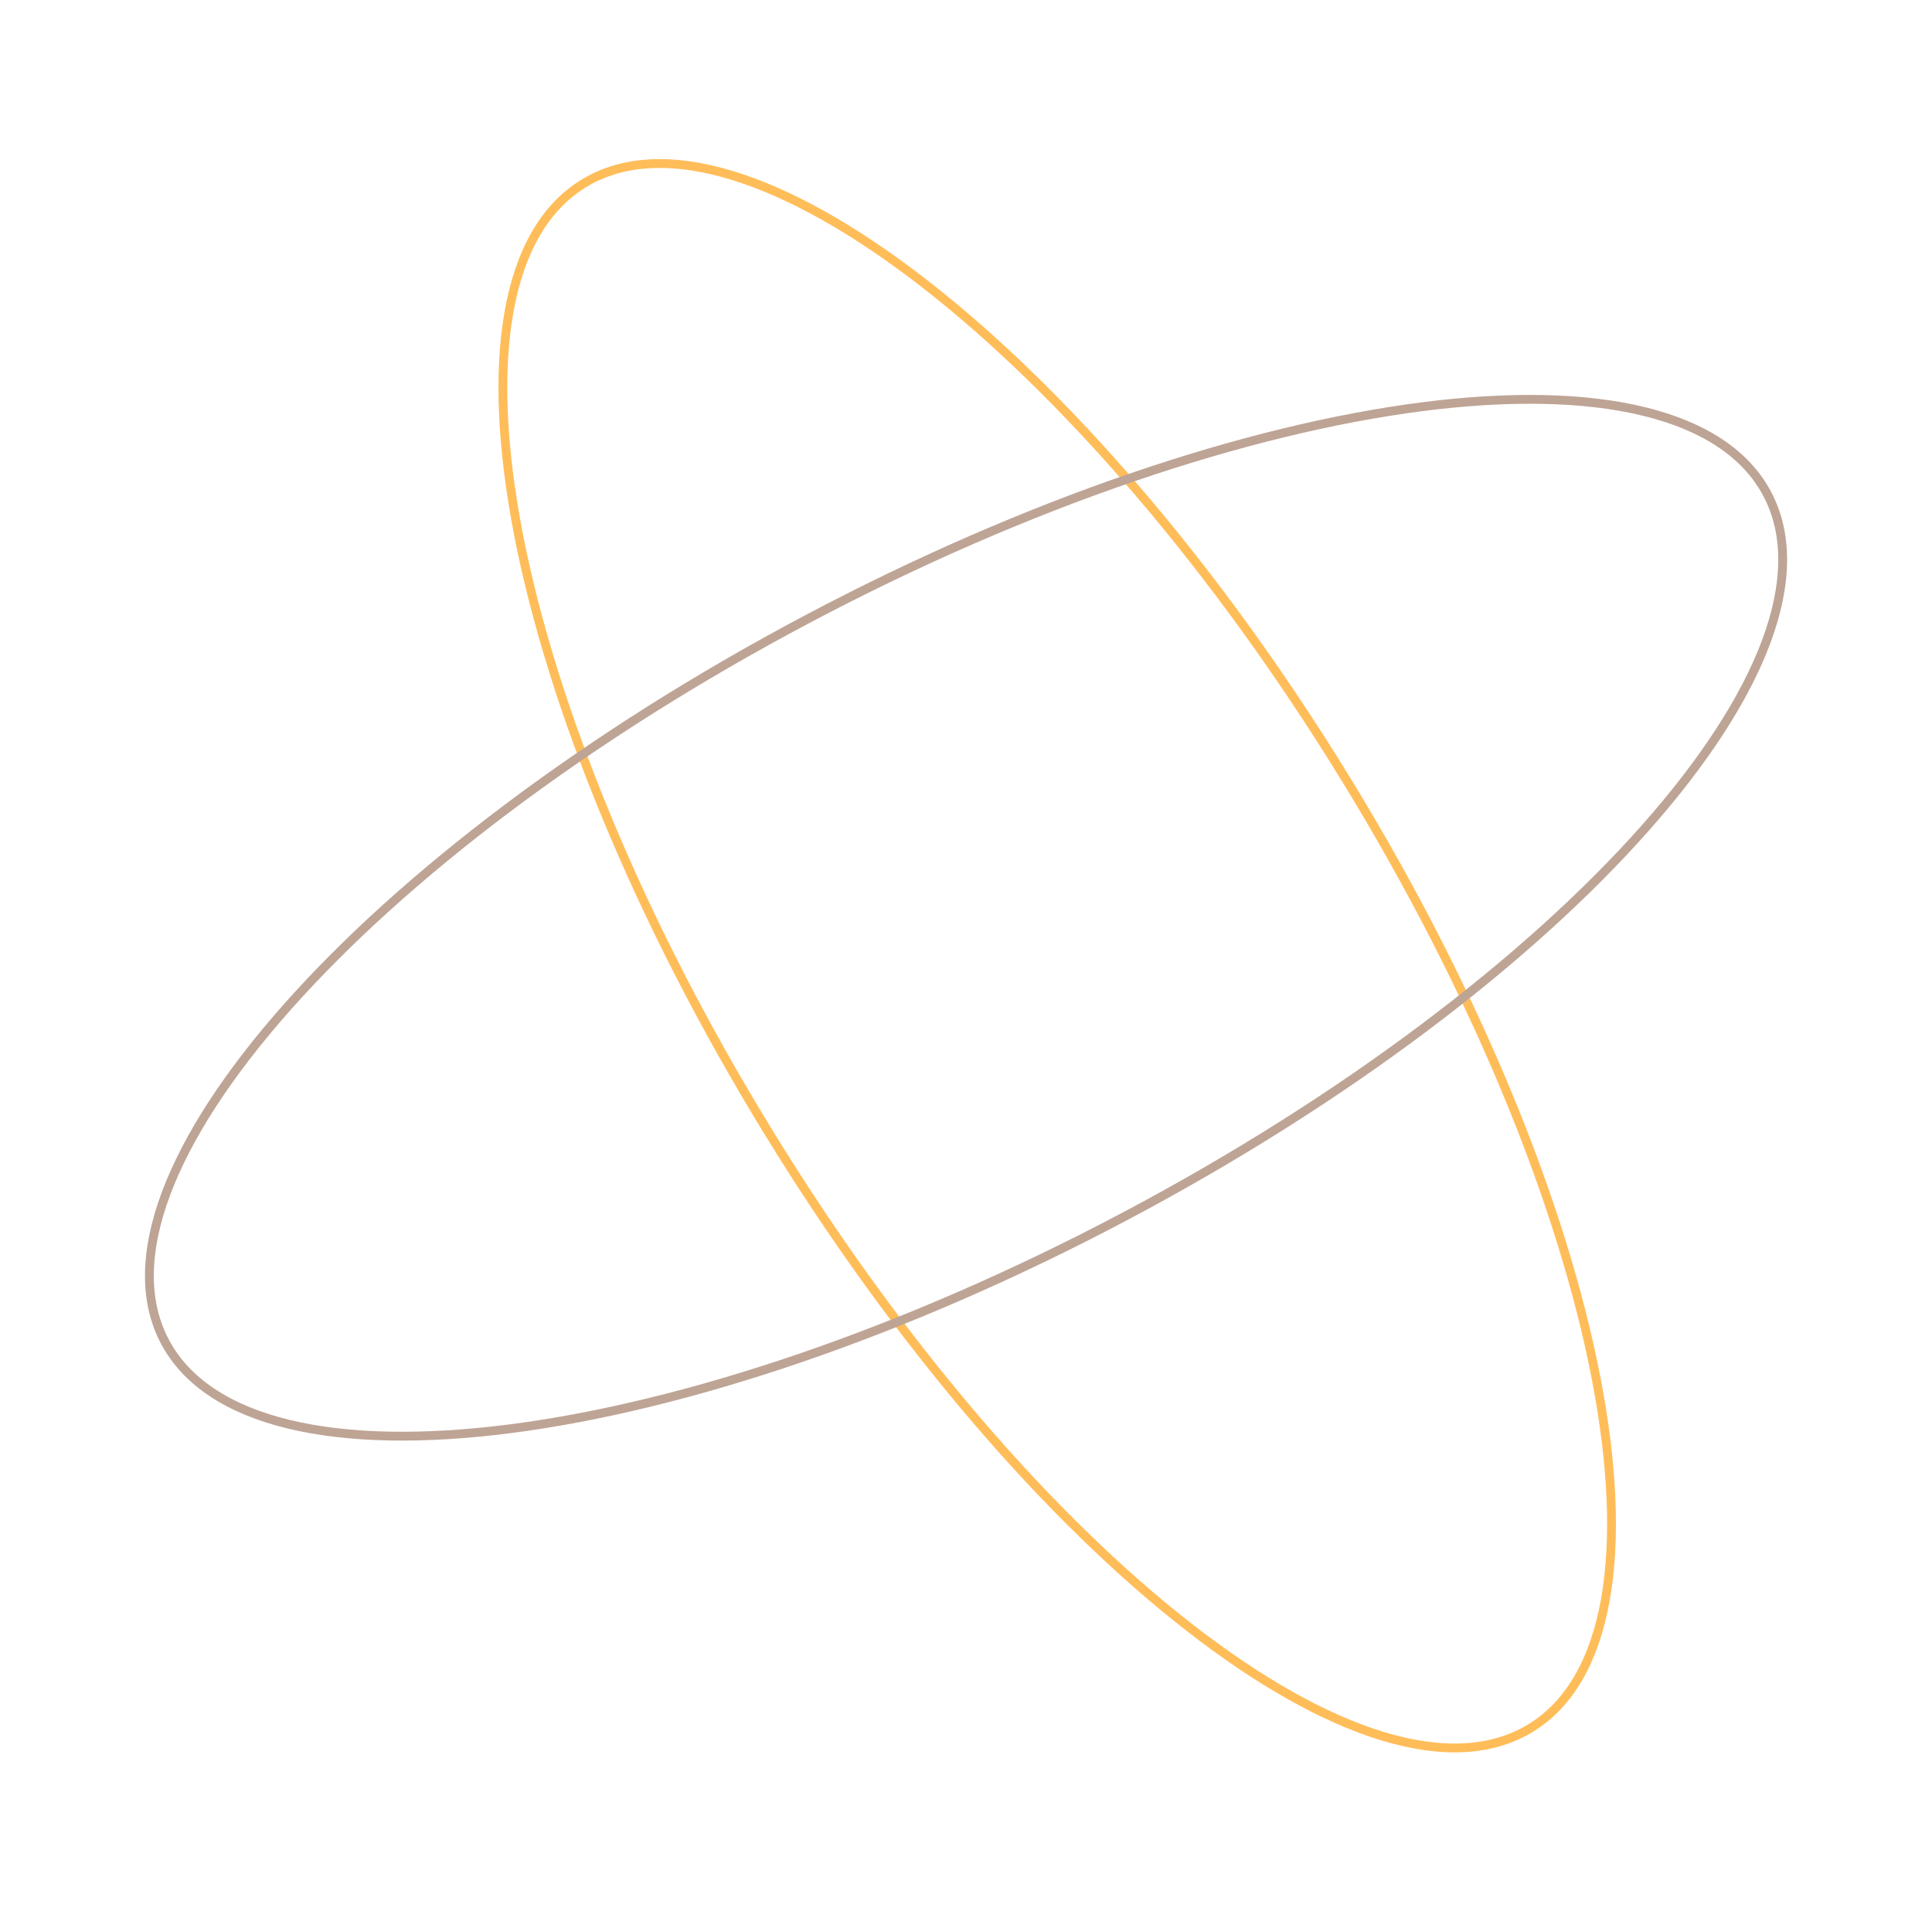 <svg xmlns="http://www.w3.org/2000/svg" width="656" height="649" fill="none">
  <path stroke="#FFBD59" stroke-width="3" d="M260.96 384.51c-44.5-72.57-73.7-145-84.98-203.4-5.64-29.22-6.78-54.87-3.14-75.25 3.63-20.4 12.02-35.4 25.34-43.55 13.32-8.15 30.51-8.8 50.34-2.77 19.84 6.03 42.19 18.7 65.67 36.99 46.97 36.57 98.29 95.47 142.79 168.04 44.5 72.57 73.7 145 84.97 203.41 5.64 29.21 6.78 54.86 3.14 75.25-3.63 20.38-12.02 35.39-25.34 43.54-13.32 8.15-30.51 8.8-50.35 2.77-19.83-6.03-42.18-18.7-65.66-36.99-46.97-36.56-98.29-95.46-142.78-168.04Z"/>
  <path stroke="#BEA495" stroke-width="3" d="M274.2 210.19c75.28-39.85 149.46-64.45 208.52-72.06 29.53-3.8 55.23-3.34 75.37 1.56 20.14 4.9 34.62 14.19 41.93 27.98 7.31 13.78 6.88 30.97-.37 50.37-7.26 19.4-21.3 40.89-41.04 63.17-39.46 44.55-101.5 92.04-176.78 131.89-75.28 39.84-149.46 64.45-208.52 72.05-29.53 3.8-55.23 3.35-75.37-1.55-20.14-4.9-34.61-14.2-41.92-27.98-7.32-13.79-6.9-30.97.36-50.37 7.26-19.4 21.31-40.9 41.05-63.17 39.46-44.55 101.5-92.04 176.77-131.89Z"/>
</svg>
